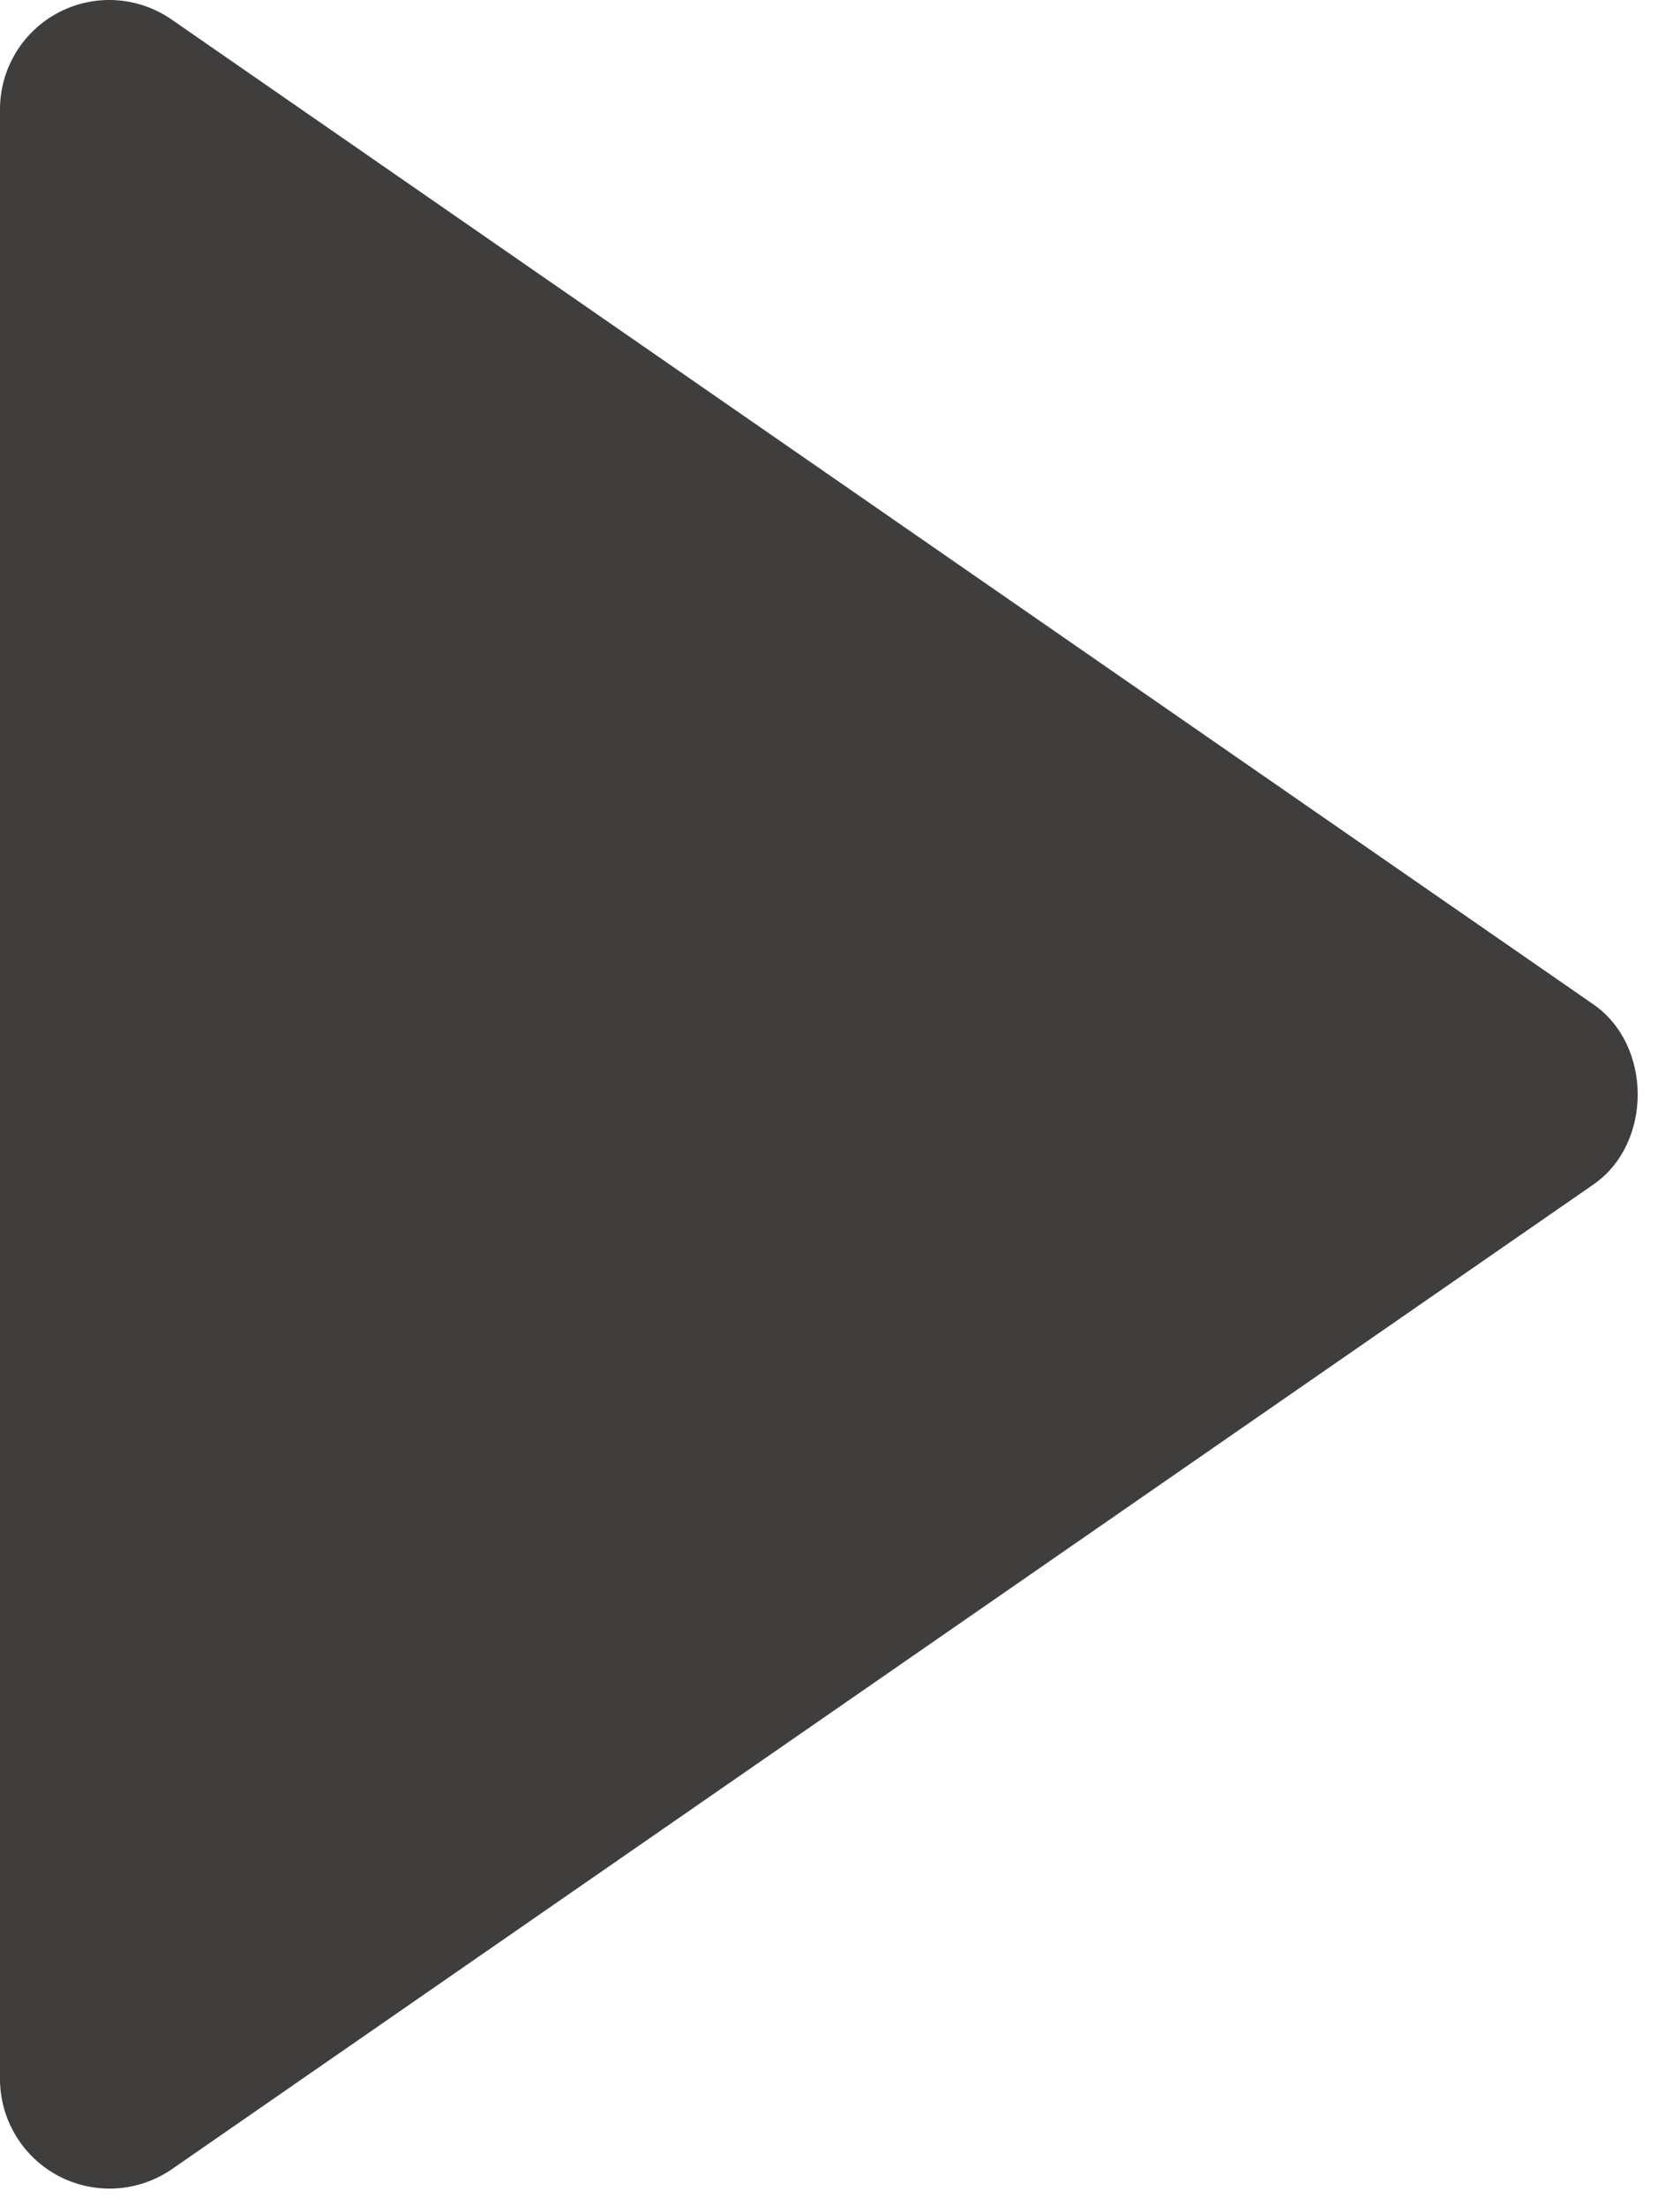 <svg xmlns="http://www.w3.org/2000/svg" width="32" height="42" viewBox="0 0 32 42" fill="none">
<path d="M3.72358e-06 2.085L2.0844e-06 39.584C0.001 39.964 0.106 40.336 0.303 40.661C0.5 40.986 0.782 41.25 1.118 41.427C1.454 41.603 1.832 41.684 2.211 41.662C2.59 41.639 2.956 41.514 3.269 41.299L30.352 22.549C31.475 21.772 31.475 19.901 30.352 19.122L3.269 0.372C2.956 0.155 2.59 0.028 2.211 0.004C1.831 -0.02 1.452 0.061 1.115 0.238C0.778 0.414 0.496 0.68 0.3 1.005C0.103 1.331 -0.001 1.704 3.72358e-06 2.085Z" fill="#403D3D"/>
</svg>
